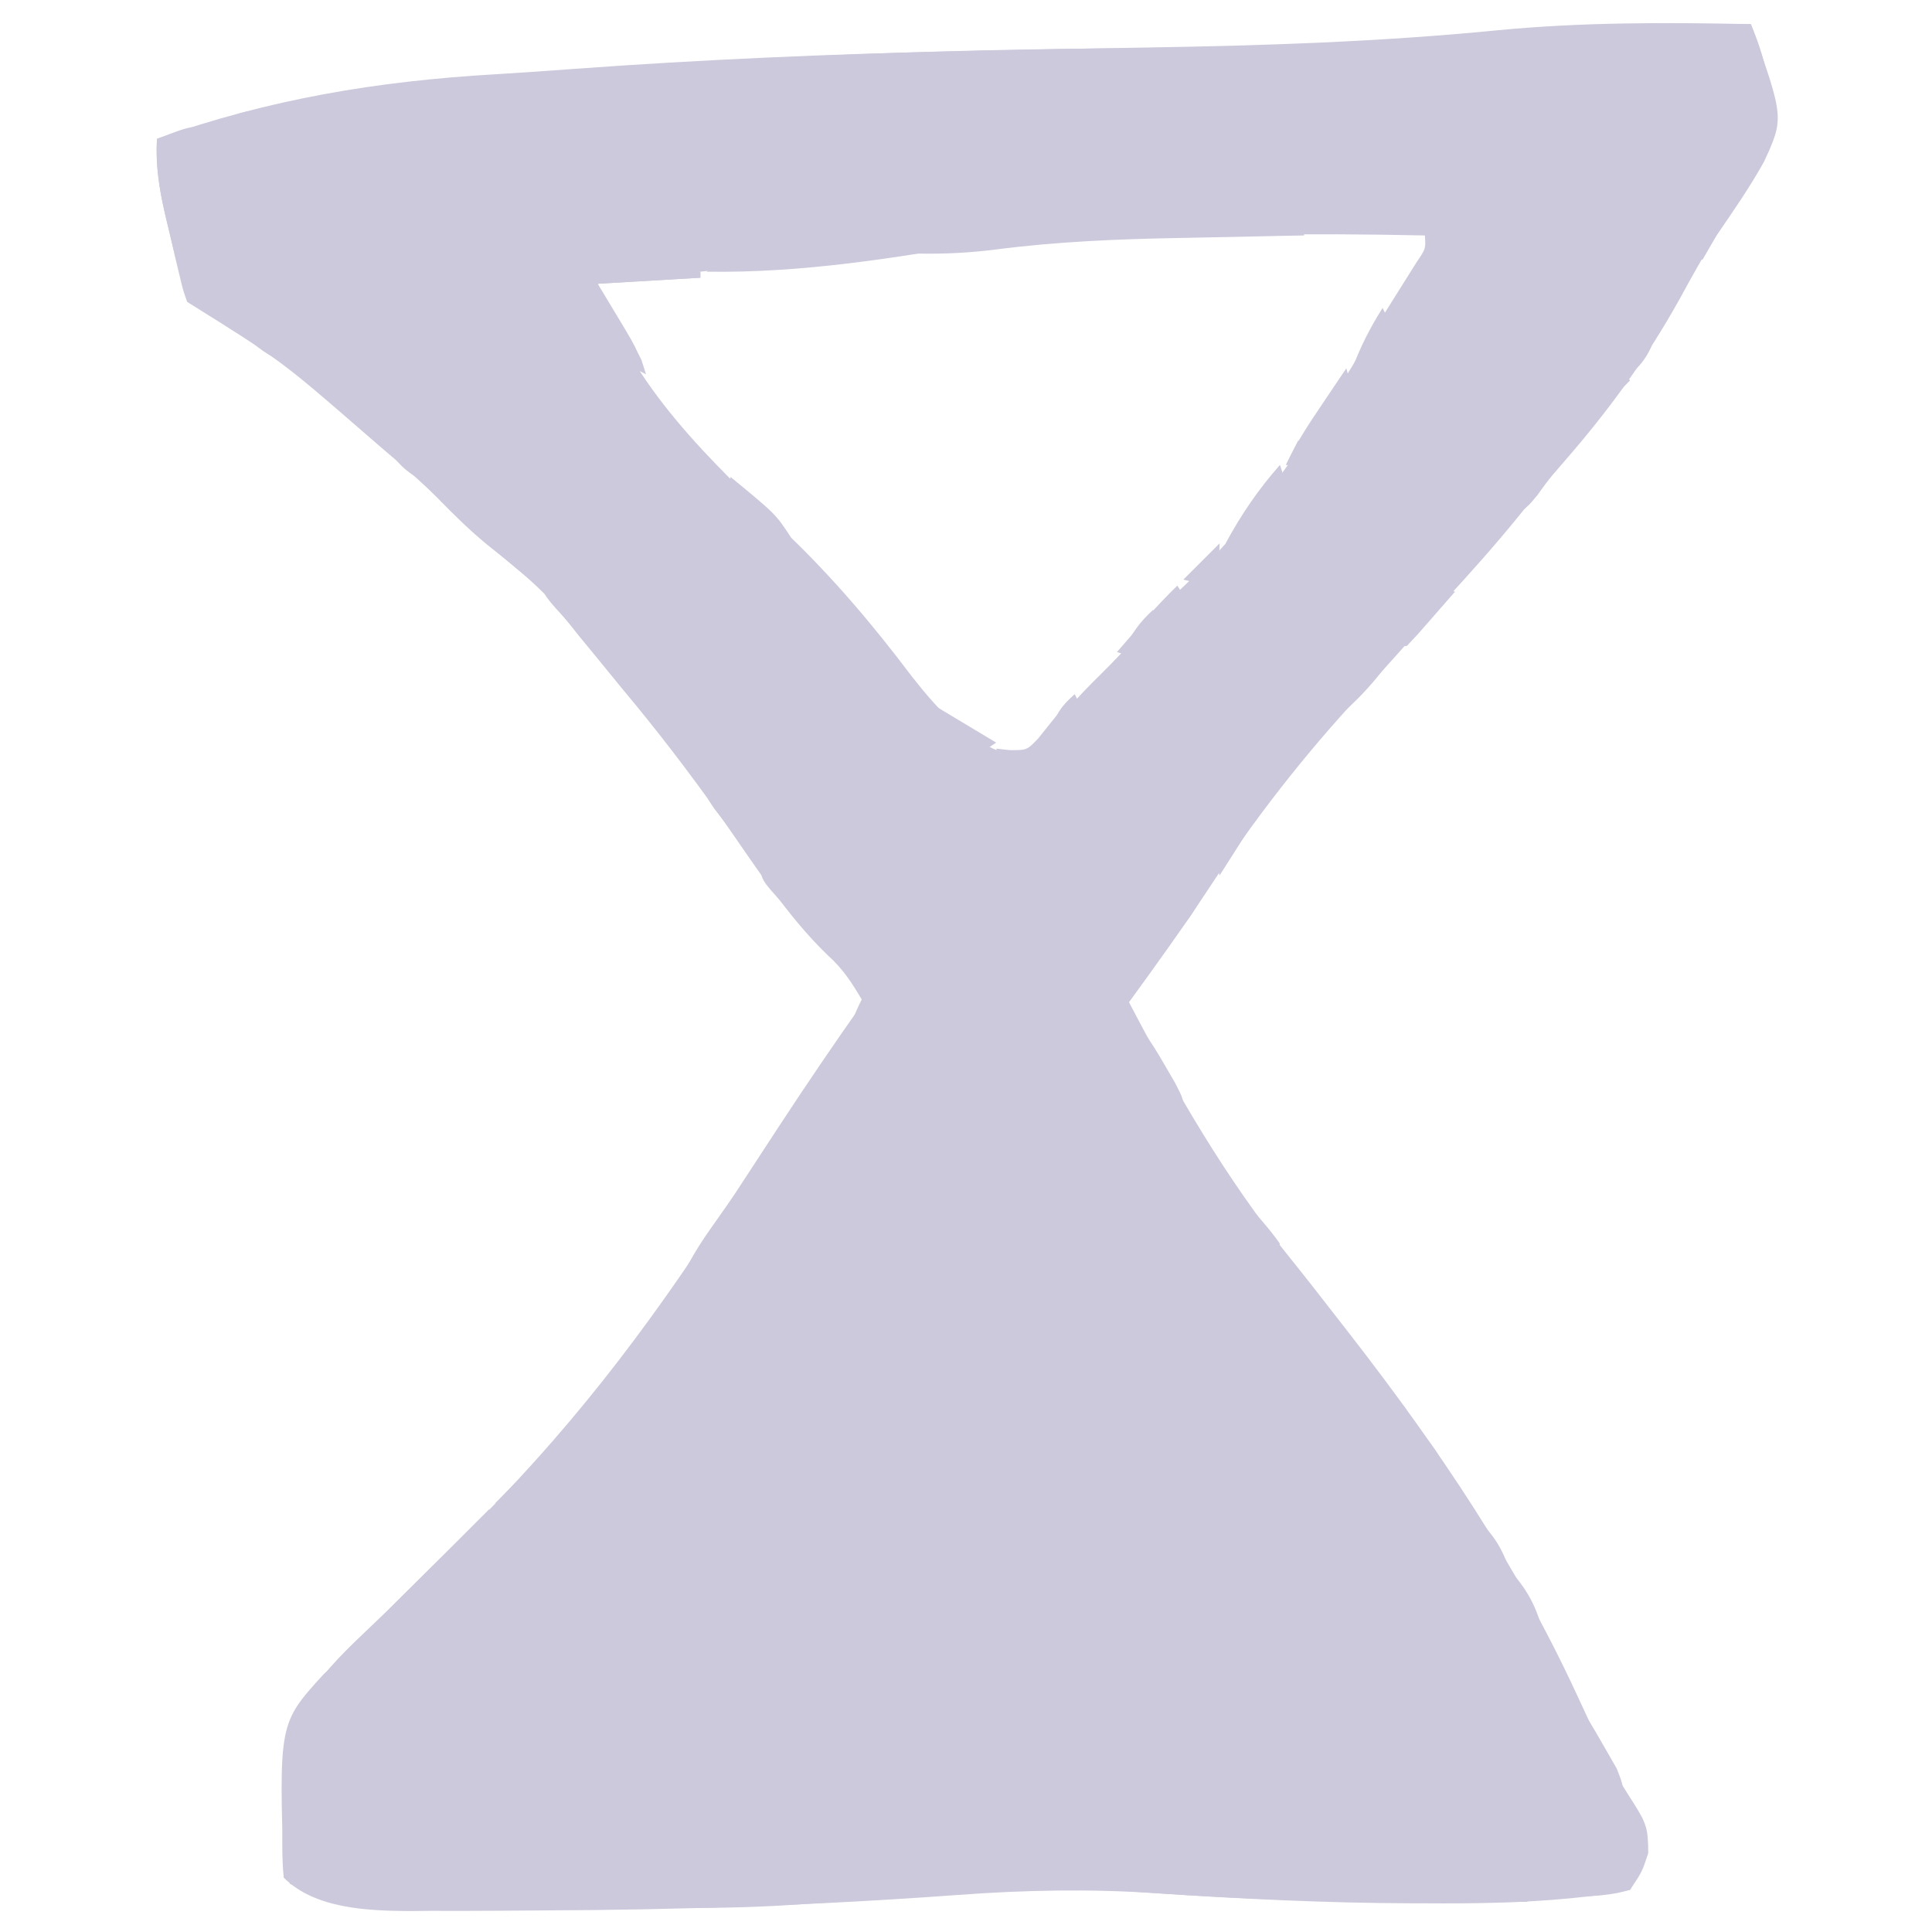 <?xml version="1.0" encoding="UTF-8"?>
<svg version="1.1" fill="#CCC9DC" xmlns="http://www.w3.org/2000/svg" width="320" height="320">
<path d="M0 0 C5.509 15.563 5.509 15.563 2.15 22.841 C-0.187 27.028 -2.911 30.952 -5.619 34.905 C-7.861 38.306 -9.797 41.865 -11.75 45.438 C-17.293 55.391 -23.498 63.932 -30.98 72.512 C-33.598 75.517 -36.125 78.584 -38.625 81.688 C-42.478 86.434 -46.534 90.958 -50.672 95.457 C-52.607 97.571 -54.502 99.707 -56.375 101.875 C-58.957 104.853 -61.616 107.748 -64.305 110.628 C-73.926 120.951 -82.241 131.655 -89.98 143.449 C-94.137 149.763 -98.557 155.886 -103 162 C-95.273 176.777 -86.926 191.292 -76.403 204.26 C-73.579 207.763 -70.826 211.323 -68.062 214.875 C-67.464 215.644 -66.866 216.413 -66.249 217.205 C-51.69 235.964 -38.955 254.859 -28.941 276.43 C-28.599 277.167 -28.256 277.903 -27.903 278.663 C-27.225 280.122 -26.55 281.582 -25.878 283.044 C-23.984 287.112 -21.904 290.865 -19.438 294.625 C-17.345 297.953 -17 298.815 -17 302.938 C-18 306 -18 306 -20 309 C-22.581 309.561 -24.955 309.924 -27.57 310.172 C-28.33 310.251 -29.09 310.331 -29.873 310.413 C-37.875 311.189 -45.842 311.305 -53.875 311.25 C-54.632 311.248 -55.389 311.246 -56.169 311.245 C-70.312 311.206 -84.393 310.519 -98.501 309.572 C-109.57 308.84 -120.239 309.045 -131.287 309.858 C-154.293 311.547 -177.237 312.358 -200.298 312.428 C-202.428 312.437 -204.557 312.454 -206.687 312.473 C-210.707 312.507 -214.726 312.504 -218.746 312.496 C-219.939 312.507 -221.132 312.518 -222.361 312.53 C-229.126 312.474 -237.853 312.147 -243 307 C-243.612 300.851 -242.926 294.513 -242.375 288.375 C-242.33 287.671 -242.285 286.967 -242.239 286.242 C-241.219 276.334 -233.044 269.784 -226.27 263.18 C-224.562 261.492 -222.854 259.805 -221.146 258.117 C-218.488 255.502 -215.827 252.889 -213.163 250.279 C-196.237 233.673 -183.282 216.791 -170.375 196.938 C-167.865 193.091 -165.351 189.246 -162.836 185.402 C-162.241 184.491 -161.646 183.58 -161.032 182.642 C-156.472 175.677 -151.802 168.801 -147 162 C-148.789 158.946 -150.349 156.471 -153 154.125 C-159.884 147.444 -165.101 139.11 -170.613 131.301 C-175.807 123.951 -181.218 116.906 -187 110 C-188.585 108.064 -190.169 106.127 -191.75 104.188 C-192.5 103.276 -193.25 102.365 -194.023 101.426 C-195.509 99.603 -196.952 97.747 -198.375 95.875 C-201.701 92.232 -205.445 89.306 -209.293 86.23 C-212.17 83.86 -214.752 81.339 -217.344 78.668 C-220.399 75.591 -223.701 72.809 -227 70 C-228.259 68.908 -228.259 68.908 -229.543 67.793 C-243.459 55.714 -243.459 55.714 -259 46 C-259.686 44.054 -259.686 44.054 -260.289 41.52 C-260.508 40.602 -260.727 39.685 -260.953 38.74 C-261.175 37.774 -261.397 36.808 -261.625 35.812 C-261.854 34.866 -262.084 33.919 -262.32 32.943 C-263.429 28.216 -264.312 23.892 -264 19 C-245.371 12.402 -227.609 9.449 -207.939 8.299 C-203.703 8.05 -199.472 7.748 -195.24 7.434 C-173.795 5.859 -152.358 4.944 -130.863 4.473 C-129.466 4.442 -129.466 4.442 -128.04 4.41 C-118.643 4.205 -109.246 4.016 -99.848 3.866 C-80.549 3.552 -61.393 2.923 -42.175 1.033 C-28.114 -0.331 -14.117 -0.308 0 0 Z M-174 41 C-175.836 41.214 -177.671 41.428 -179.507 41.642 C-183.339 42.089 -187.17 42.542 -191 43 C-185.683 59.928 -172.067 72.549 -159.555 84.487 C-151.917 91.812 -145.366 99.553 -139 108 C-134.533 113.694 -130.064 118.611 -123 121 C-120.338 120.799 -119.294 120.281 -117.359 118.434 C-116.828 117.775 -116.297 117.116 -115.75 116.438 C-113.281 113.478 -110.755 110.696 -108 108 C-105.441 105.48 -103.018 102.919 -100.688 100.188 C-97.943 96.973 -95.006 94.094 -91.938 91.188 C-80.312 79.875 -71.459 65.701 -63.135 51.871 C-61.978 49.964 -60.798 48.074 -59.609 46.188 C-59.232 45.586 -58.855 44.984 -58.466 44.365 C-57.444 42.735 -56.421 41.106 -55.398 39.477 C-53.836 37.184 -53.836 37.184 -54 35 C-94.554 34.105 -133.723 36.244 -174 41 Z " transform="translate(290,4)"/>
<path d="M0 0 C1 -0.001 2 -0.002 3.031 -0.003 C5.132 -0.004 7.233 -0.002 9.334 0.002 C12.551 0.008 15.768 0.002 18.984 -0.004 C21.031 -0.003 23.078 -0.002 25.125 0 C26.566 -0.003 26.566 -0.003 28.035 -0.006 C28.93 -0.003 29.825 0 30.747 0.003 C31.531 0.004 32.315 0.005 33.123 0.006 C35.306 0.133 37.191 0.566 39.297 1.133 C49.053 2.126 58.875 2.391 68.672 2.695 C70.005 2.739 71.339 2.782 72.672 2.826 C75.88 2.931 79.088 3.033 82.297 3.133 C82.297 3.463 82.297 3.793 82.297 4.133 C62.438 4.362 42.706 4.17 22.885 2.844 C22.189 2.798 21.493 2.752 20.775 2.705 C18.912 2.58 17.05 2.449 15.187 2.316 C6.397 1.902 -2.3 2.2 -11.074 2.789 C-12.64 2.889 -12.64 2.889 -14.237 2.991 C-18.647 3.272 -23.057 3.562 -27.467 3.851 C-30.711 4.063 -33.955 4.27 -37.199 4.477 C-38.662 4.575 -38.662 4.575 -40.155 4.675 C-47.012 5.111 -53.833 5.204 -60.703 5.133 C-60.703 4.803 -60.703 4.473 -60.703 4.133 C-59.655 4.042 -59.655 4.042 -58.586 3.949 C-57.676 3.865 -56.766 3.782 -55.828 3.695 C-54.923 3.614 -54.018 3.533 -53.086 3.449 C-50.692 3.263 -50.692 3.263 -48.703 2.133 C-46.547 1.99 -44.387 1.906 -42.227 1.852 C-40.916 1.814 -39.605 1.777 -38.254 1.738 C-36.862 1.703 -35.47 1.668 -34.078 1.633 C-31.377 1.564 -28.677 1.491 -25.977 1.414 C-24.774 1.384 -23.572 1.353 -22.333 1.322 C-18.668 1.18 -18.668 1.18 -14.917 0.624 C-9.948 -0.036 -5.006 -0.011 0 0 Z " transform="translate(170.703,310.867)"/>
<path d="M0 0 C0 0.66 0 1.32 0 2 C-9.942 2.748 -19.833 3.185 -29.805 3.316 C-31.181 3.337 -32.557 3.358 -33.933 3.379 C-36.798 3.423 -39.664 3.464 -42.529 3.503 C-46.12 3.551 -49.711 3.605 -53.302 3.661 C-70.535 3.926 -87.764 4.068 -105 4 C-105 3.67 -105 3.34 -105 3 C-70.024 0.71 -35.051 -0.277 0 0 Z " transform="translate(208,8)"/>
<path d="M0 0 C15.675 -0.229 31.338 0.445 47 1 C47 1.33 47 1.66 47 2 C45.369 2.03 45.369 2.03 43.706 2.06 C39.579 2.138 35.453 2.226 31.326 2.317 C29.558 2.355 27.789 2.39 26.021 2.422 C15.932 2.606 5.981 3.029 -4.034 4.32 C-8.412 4.879 -12.599 5.088 -17 5 C-13.363 2.575 -11.143 2.613 -6.812 2.375 C-5.54 2.3 -4.268 2.225 -2.957 2.148 C-1.493 2.075 -1.493 2.075 0 2 C0 1.34 0 0.68 0 0 Z " transform="translate(169,37)"/>
<path d="M0 0 C1.12 3.733 0.761 5.478 -1 9 C-1.66 9.66 -2.32 10.32 -3 11 C-3.433 11.99 -3.433 11.99 -3.875 13 C-5.236 15.42 -6.465 15.986 -9 17 C-8.752 17.742 -8.505 18.485 -8.25 19.25 C-8.126 20.611 -8.126 20.611 -8 22 C-9.938 24.312 -9.938 24.312 -12 26 C-12.66 25.34 -13.32 24.68 -14 24 C-14.99 23.67 -15.98 23.34 -17 23 C-16.276 22.094 -15.551 21.188 -14.805 20.254 C-9.577 13.68 -4.468 7.126 0 0 Z " transform="translate(111,214)"/>
<path d="M0 0 C1.653 0.017 1.653 0.017 3.34 0.035 C4.997 0.049 4.997 0.049 6.688 0.062 C7.542 0.074 8.397 0.086 9.277 0.098 C9.277 0.428 9.277 0.758 9.277 1.098 C-6.255 3.817 -21.918 6.357 -37.723 6.098 C-30.16 1.056 -18.096 1.818 -9.146 1.439 C-5.703 1.283 -3.183 0.114 0 0 Z " transform="translate(154.723,38.902)"/>
<path d="M0 0 C0.33 0.99 0.66 1.98 1 3 C-0.18 4.727 -0.18 4.727 -1.875 6.625 C-4.943 10.451 -5.717 13.268 -5.895 18.117 C-6 20 -6 20 -7 22 C-7.278 25.635 -7.447 29.269 -7.621 32.91 C-7.746 33.93 -7.871 34.949 -8 36 C-8.99 36.495 -8.99 36.495 -10 37 C-10.811 11.441 -10.811 11.441 -3.438 3.348 C-2.963 2.903 -2.489 2.458 -2 2 C-1.34 1.34 -0.68 0.68 0 0 Z " transform="translate(57,274)"/>
<path d="M0 0 C0 0.66 0 1.32 0 2 C2.97 2 5.94 2 9 2 C9 2.33 9 2.66 9 3 C0.585 3.495 0.585 3.495 -8 4 C-6.845 5.918 -5.69 7.836 -4.5 9.812 C-1 15.625 -1 15.625 -1 19 C-5.875 14.25 -5.875 14.25 -7 12 C-7.99 11.67 -8.98 11.34 -10 11 C-9.912 5.659 -9.912 5.659 -9 3 C-5.914 1.204 -3.609 0 0 0 Z " transform="translate(107,43)"/>
<path d="M0 0 C-1.98 0.33 -3.96 0.66 -6 1 C-6.236 7.15 -5.792 12.658 -4.445 18.66 C-3.84 21.841 -3.86 24.772 -4 28 C-6.276 24.124 -7.12 19.957 -8.125 15.625 C-8.307 14.883 -8.489 14.14 -8.676 13.375 C-9.666 9.163 -10.208 5.359 -10 1 C-3.714 -1.429 -3.714 -1.429 0 0 Z " transform="translate(36,22)"/>
<path d="M0 0 C1.65 0 3.3 0 5 0 C5 0.66 5 1.32 5 2 C5.675 1.988 6.351 1.977 7.047 1.965 C8.385 1.951 8.385 1.951 9.75 1.938 C11.073 1.92 11.073 1.92 12.422 1.902 C15 2 15 2 16.918 2.486 C20.307 3.322 23.776 3.375 27.25 3.562 C27.995 3.606 28.74 3.649 29.508 3.693 C31.338 3.799 33.169 3.9 35 4 C35 4.33 35 4.66 35 5 C31.042 5.118 27.084 5.188 23.125 5.25 C21.462 5.3 21.462 5.3 19.766 5.352 C12.316 5.439 6.673 4.349 0 1 C0 0.67 0 0.34 0 0 Z " transform="translate(48,311)"/>
<path d="M0 0 C3.329 3.049 5.504 6.219 7.75 10.125 C8.67 11.707 8.67 11.707 9.609 13.32 C11 16 11 16 11 18 C9.35 17.67 7.7 17.34 6 17 C6 15.35 6 13.7 6 12 C5.34 12 4.68 12 4 12 C3.711 11.237 3.422 10.474 3.125 9.688 C2.037 6.85 2.037 6.85 0 4 C0 2.68 0 1.36 0 0 Z " transform="translate(185,166)"/>
<path d="M0 0 C0.878 3.097 0.994 4.906 0 8 C-1.32 8.33 -2.64 8.66 -4 9 C-3.907 10.176 -3.907 10.176 -3.812 11.375 C-3.874 12.241 -3.936 13.107 -4 14 C-7 16 -7 16 -10 16 C-8.31 12.336 -6.127 9.092 -3.875 5.75 C-3.151 4.672 -2.426 3.595 -1.68 2.484 C-0.848 1.255 -0.848 1.255 0 0 Z " transform="translate(223,61)"/>
<path d="M0 0 C0.33 0.66 0.66 1.32 1 2 C-1.545 7.599 -3.32 9.45 -9 12 C-11.814 14.562 -11.814 14.562 -14 17 C-14.66 16.67 -15.32 16.34 -16 16 C-10.72 10.72 -5.44 5.44 0 0 Z " transform="translate(81,250)"/>
<path d="M0 0 C0.979 3.076 1.15 3.686 -0.312 6.75 C-0.869 7.492 -1.426 8.235 -2 9 C-2.66 9 -3.32 9 -4 9 C-4 10.32 -4 11.64 -4 13 C-4.99 13.495 -4.99 13.495 -6 14 C-6.33 14.99 -6.66 15.98 -7 17 C-9.062 17.688 -9.062 17.688 -11 18 C-9.481 13.568 -7.074 9.97 -4.375 6.188 C-3.955 5.59 -3.535 4.993 -3.102 4.377 C-2.072 2.915 -1.037 1.457 0 0 Z " transform="translate(123,196)"/>
<path d="M0 0 C1.32 0 2.64 0 4 0 C6.884 6.799 8.129 13.627 7 21 C5.477 22.852 5.477 22.852 4 24 C4.566 19.31 5.185 14.655 6 10 C5.34 10 4.68 10 4 10 C3.879 9.362 3.758 8.724 3.633 8.066 C3.465 7.24 3.298 6.414 3.125 5.562 C2.963 4.739 2.8 3.915 2.633 3.066 C2.424 2.384 2.215 1.703 2 1 C1.34 0.67 0.68 0.34 0 0 Z " transform="translate(286,4)"/>
<path d="M0 0 C0.66 0.99 1.32 1.98 2 3 C1.067 4.129 0.129 5.253 -0.812 6.375 C-1.335 7.001 -1.857 7.628 -2.395 8.273 C-4 10 -4 10 -7 12 C-7.99 11.67 -8.98 11.34 -10 11 C-8.897 9.728 -7.793 8.457 -6.688 7.188 C-6.073 6.48 -5.458 5.772 -4.824 5.043 C-3.267 3.299 -1.673 1.632 0 0 Z " transform="translate(195,97)"/>
<path d="M0 0 C2.626 3.317 4.738 6.815 6.812 10.5 C7.458 11.624 8.104 12.748 8.77 13.906 C10 17 10 17 9.199 19.406 C8.803 19.932 8.408 20.458 8 21 C8 19.35 8 17.7 8 16 C7.01 15.67 6.02 15.34 5 15 C3.613 12.891 3.613 12.891 2.312 10.25 C1.876 9.389 1.439 8.528 0.988 7.641 C-0.041 4.89 -0.194 2.909 0 0 Z " transform="translate(259,279)"/>
<path d="M0 0 C1.65 0.33 3.3 0.66 5 1 C1.437 6.092 -2.047 10.227 -7 14 C-6.67 12.02 -6.34 10.04 -6 8 C-5.01 8 -4.02 8 -3 8 C-2.691 7.051 -2.381 6.103 -2.062 5.125 C-1 2 -1 2 0 0 Z " transform="translate(227,106)"/>
<path d="M0 0 C0.711 2.48 1.041 3.805 0.5 6.375 C-1.625 10.094 -4.65 12.393 -8 15 C-8 10.915 -6.299 9.153 -4 5.812 C-3.257 4.726 -2.515 3.639 -1.75 2.52 C-1.173 1.688 -0.595 0.857 0 0 Z " transform="translate(139,172)"/>
<path d="M0 0 C0.907 0.124 1.815 0.247 2.75 0.375 C1.819 1.671 0.88 2.962 -0.062 4.25 C-0.585 4.969 -1.107 5.689 -1.645 6.43 C-3.25 8.375 -3.25 8.375 -6.25 10.375 C-7 8.75 -7 8.75 -7.25 6.375 C-4.431 0.511 -4.431 0.511 0 0 Z " transform="translate(256.25,75.625)"/>
<path d="M0 0 C1.32 1.32 2.64 2.64 4 4 C1.69 7.63 -0.62 11.26 -3 15 C-3.33 13.68 -3.66 12.36 -4 11 C-3.34 10.01 -2.68 9.02 -2 8 C-1.639 5.671 -1.303 3.337 -1 1 C-0.67 0.67 -0.34 0.34 0 0 Z " transform="translate(205,130)"/>
<path d="M0 0 C1 2 1 2 0.25 4.562 C-1 7 -1 7 -4 8 C-4.99 9.485 -4.99 9.485 -6 11 C-9.125 11.688 -9.125 11.688 -12 12 C-12.33 11.01 -12.66 10.02 -13 9 C-12.252 9.081 -11.505 9.162 -10.734 9.246 C-7.911 9.26 -7.911 9.26 -6.016 7.285 C-5.433 6.552 -4.85 5.818 -4.25 5.062 C-3.361 3.966 -3.361 3.966 -2.453 2.848 C-1.974 2.238 -1.494 1.628 -1 1 C-0.67 0.67 -0.34 0.34 0 0 Z " transform="translate(178,115)"/>
<path d="M0 0 C1.98 0 3.96 0 6 0 C3.899 3.982 1.631 6.35 -2 9 C-2.33 7.68 -2.66 6.36 -3 5 C-2.34 5 -1.68 5 -1 5 C-0.67 3.35 -0.34 1.7 0 0 Z " transform="translate(212,122)"/>
<path d="M0 0 C1.32 0.33 2.64 0.66 4 1 C2.691 2.503 1.378 4.002 0.062 5.5 C-0.668 6.335 -1.399 7.171 -2.152 8.031 C-2.762 8.681 -3.372 9.331 -4 10 C-4.33 10 -4.66 10 -5 10 C-5.201 6.284 -5.152 5.228 -3 2 C-2.01 2 -1.02 2 0 2 C0 1.34 0 0.68 0 0 Z " transform="translate(237,97)"/>
<path d="M0 0 C1 3 1 3 -0.074 5.227 C-0.873 6.414 -0.873 6.414 -1.688 7.625 C-2.207 8.422 -2.726 9.218 -3.262 10.039 C-5.174 12.196 -6.188 12.645 -9 13 C-6.389 8.165 -3.625 4.129 0 0 Z " transform="translate(212,77)"/>
<path d="M0 0 C0.99 0 1.98 0 3 0 C2.375 2.438 2.375 2.438 1 5 C-3.531 6.403 -8.292 6.081 -13 6 C-13 5.67 -13 5.34 -13 5 C-9.04 4.34 -5.08 3.68 -1 3 C-0.67 2.01 -0.34 1.02 0 0 Z " transform="translate(269,308)"/>
<path d="M0 0 C7.483 6.15 7.483 6.15 10 10 C8.02 9.34 6.04 8.68 4 8 C4 7.34 4 6.68 4 6 C2.35 5.67 0.7 5.34 -1 5 C-0.67 3.35 -0.34 1.7 0 0 Z " transform="translate(121,79)"/>
<path d="M0 0 C2.932 2.853 5.643 5.651 8 9 C7 11 7 11 5 12 C4.546 11.237 4.093 10.474 3.625 9.688 C2.462 7.764 1.247 5.871 0 4 C0 2.68 0 1.36 0 0 Z " transform="translate(204,197)"/>
<path d="M0 0 C2.97 0.495 2.97 0.495 6 1 C5.875 4.312 5.875 4.312 5 8 C1.938 9.938 1.938 9.938 -1 11 C0.875 6.25 0.875 6.25 2 4 C1.108 1.883 1.108 1.883 0 0 Z " transform="translate(141,161)"/>
<path d="M0 0 C0.99 0.33 1.98 0.66 3 1 C2.393 4.153 1.358 6.189 -0.562 8.75 C-1.245 9.67 -1.245 9.67 -1.941 10.609 C-2.291 11.068 -2.64 11.527 -3 12 C-3.33 10.68 -3.66 9.36 -4 8 C-3.01 7.67 -2.02 7.34 -1 7 C-1.33 5.35 -1.66 3.7 -2 2 C-1.34 2 -0.68 2 0 2 C0 1.34 0 0.68 0 0 Z " transform="translate(197,144)"/>
<path d="M0 0 C0 0.66 0 1.32 0 2 C2.97 2 5.94 2 9 2 C9 2.33 9 2.66 9 3 C0.585 3.495 0.585 3.495 -8 4 C-8.33 4.66 -8.66 5.32 -9 6 C-8.875 4.125 -8.875 4.125 -8 2 C-5.258 0.833 -2.994 0 0 0 Z " transform="translate(107,43)"/>
<path d="M0 0 C0.925 3.702 1.082 4.635 0 8 C-1.32 8.33 -2.64 8.66 -4 9 C-4 8.34 -4 7.68 -4 7 C-4.66 6.67 -5.32 6.34 -6 6 C-4.02 4.02 -2.04 2.04 0 0 Z " transform="translate(64,267)"/>
<path d="M0 0 C3.55 3.905 4.818 6.977 6 12 C5.01 12 4.02 12 3 12 C2.492 10.753 1.994 9.503 1.5 8.25 C1.222 7.554 0.943 6.858 0.656 6.141 C0 4 0 4 0 0 Z " transform="translate(250,260)"/>
<path d="M0 0 C3.394 3.126 5.606 5.565 7 10 C4.625 9.375 4.625 9.375 2 8 C0.788 5.231 0 3.03 0 0 Z " transform="translate(233,235)"/>
<path d="M0 0 C0.66 0.33 1.32 0.66 2 1 C4.098 0.601 4.098 0.601 6 0 C4.557 3.366 2.667 5.51 0 8 C-1.125 5.688 -1.125 5.688 -2 3 C-1.34 2.01 -0.68 1.02 0 0 Z " transform="translate(259,68)"/>
<path d="M0 0 C0.99 0.66 1.98 1.32 3 2 C2.216 2.413 1.433 2.825 0.625 3.25 C-2.059 5.039 -2.881 6.05 -4 9 C-5.32 8.67 -6.64 8.34 -8 8 C-5.36 5.36 -2.72 2.72 0 0 Z " transform="translate(90,241)"/>
<path d="M0 0 C1.033 2.788 1.045 3.868 0.062 6.75 C-0.288 7.492 -0.639 8.235 -1 9 C-1.99 9 -2.98 9 -4 9 C-4 5.001 -2.274 3.198 0 0 Z " transform="translate(111,214)"/>
<path d="M0 0 C2.475 0.495 2.475 0.495 5 1 C3.707 3.884 2.341 5.872 0 8 C0 5.36 0 2.72 0 0 Z " transform="translate(188,155)"/>
<path d="M0 0 C1.32 0 2.64 0 4 0 C2.434 4.308 0.317 8.062 -2 12 C-2.33 12 -2.66 12 -3 12 C-3 10.35 -3 8.7 -3 7 C-2.34 7 -1.68 7 -1 7 C-1 6.01 -1 5.02 -1 4 C-0.34 4 0.32 4 1 4 C0.67 2.68 0.34 1.36 0 0 Z " transform="translate(284,31)"/>
<path d="M0 0 C3 2 3 2 3.688 5.125 C3.791 6.074 3.894 7.022 4 8 C1.03 7.505 1.03 7.505 -2 7 C-1.34 6.67 -0.68 6.34 0 6 C0 4.02 0 2.04 0 0 Z " transform="translate(230,231)"/>
<path d="M0 0 C1 2 1 2 0.125 5 C-1 8 -1 8 -2 10 C-2.99 10 -3.98 10 -5 10 C-3.665 6.406 -2.04 3.245 0 0 Z " transform="translate(229,51)"/>
<path d="M0 0 C2.375 0.625 2.375 0.625 5 2 C6.375 5 6.375 5 7 8 C6.67 8.66 6.34 9.32 6 10 C4.994 8.713 3.996 7.42 3 6.125 C2.443 5.406 1.886 4.686 1.312 3.945 C0 2 0 2 0 0 Z " transform="translate(117,130)"/>
<path d="M0 0 C3.3 1.98 6.6 3.96 10 6 C9.01 6.66 8.02 7.32 7 8 C4.062 6.25 4.062 6.25 1 4 C0.67 2.68 0.34 1.36 0 0 Z " transform="translate(155,117)"/>
<path d="M0 0 C1.32 0.33 2.64 0.66 4 1 C1.525 5.455 1.525 5.455 -1 10 C-1.33 10 -1.66 10 -2 10 C-2 8.35 -2 6.7 -2 5 C-1.34 5 -0.68 5 0 5 C0 3.35 0 1.7 0 0 Z " transform="translate(277,43)"/>
<path d="M0 0 C1.65 0.33 3.3 0.66 5 1 C3.35 2.98 1.7 4.96 0 7 C-0.66 6.67 -1.32 6.34 -2 6 C-1.34 4.02 -0.68 2.04 0 0 Z " transform="translate(227,106)"/>
<path d="M0 0 C1.096 0.195 2.191 0.389 3.32 0.59 C4.163 0.746 5.006 0.902 5.875 1.062 C5.875 1.393 5.875 1.722 5.875 2.062 C1.255 2.062 -3.365 2.062 -8.125 2.062 C-8.125 1.403 -8.125 0.743 -8.125 0.062 C-5.214 -1.393 -3.167 -0.573 0 0 Z " transform="translate(114.125,312.938)"/>
<path d="M0 0 C0.66 0.66 1.32 1.32 2 2 C0.35 3.65 -1.3 5.3 -3 7 C-3.33 5.68 -3.66 4.36 -4 3 C-2.68 2.01 -1.36 1.02 0 0 Z " transform="translate(268,61)"/>
<path d="M0 0 C3.081 2.773 4.688 5.063 6 9 C5.01 9 4.02 9 3 9 C3 7.68 3 6.36 3 5 C2.01 4.67 1.02 4.34 0 4 C0 2.68 0 1.36 0 0 Z " transform="translate(244,251)"/>
<path d="M0 0 C1 2 1 2 0.312 4.5 C-1.156 7.297 -2.093 7.934 -5 9 C-3.751 5.541 -2.325 2.853 0 0 Z " transform="translate(129,187)"/>
<path d="M0 0 C0.66 0.33 1.32 0.66 2 1 C2 2.65 2 4.3 2 6 C2.66 6.33 3.32 6.66 4 7 C3.01 7 2.02 7 1 7 C-0.688 4.5 -0.688 4.5 -2 2 C-1.34 2 -0.68 2 0 2 C0 1.34 0 0.68 0 0 Z " transform="translate(108,114)"/>
<path d="M0 0 C2.97 0.495 2.97 0.495 6 1 C6 1.99 6 2.98 6 4 C6.66 4.33 7.32 4.66 8 5 C7.01 5.495 7.01 5.495 6 6 C3.979 4.358 1.98 2.691 0 1 C0 0.67 0 0.34 0 0 Z " transform="translate(83,91)"/>
<path d="M0 0 C0.33 1.32 0.66 2.64 1 4 C-2 6 -2 6 -5 6 C-4.34 4.68 -3.68 3.36 -3 2 C-2.01 2 -1.02 2 0 2 C0 1.34 0 0.68 0 0 Z " transform="translate(218,71)"/>
<path d="M0 0 C0.66 0 1.32 0 2 0 C0.909 3.775 0.092 6.47 -3 9 C-2.502 5.265 -2.125 3.188 0 0 Z " transform="translate(273,53)"/>
<path d="M0 0 C0.33 0 0.66 0 1 0 C1.369 7.508 1.369 7.508 -0.5 10 C-0.995 10.33 -1.49 10.66 -2 11 C-1.125 3.375 -1.125 3.375 0 0 Z " transform="translate(292,17)"/>
<path d="M0 0 C3.795 1.491 5.61 3.757 8 7 C7.01 7 6.02 7 5 7 C0 1.535 0 1.535 0 0 Z " transform="translate(90,97)"/>
<path d="M0 0 C0 3.106 -0.539 4.353 -2 7 C-3.32 6.67 -4.64 6.34 -6 6 C-4.02 4.02 -2.04 2.04 0 0 Z " transform="translate(202,90)"/>
<path d="M0 0 C2.31 0.33 4.62 0.66 7 1 C6.67 2.65 6.34 4.3 6 6 C3.979 4.358 1.98 2.691 0 1 C0 0.67 0 0.34 0 0 Z " transform="translate(73,82)"/>
<path d="M0 0 C2.97 0.495 2.97 0.495 6 1 C6.33 2.65 6.66 4.3 7 6 C3.633 4.607 2.014 3.021 0 0 Z " transform="translate(64,74)"/>
<path d="M0 0 C2.312 0.188 2.312 0.188 5 1 C6.812 3.562 6.812 3.562 8 6 C4.634 4.557 2.49 2.667 0 0 Z " transform="translate(39,54)"/>
<path d="M0 0 C-2 2 -2 2 -5.125 2.125 C-6.548 2.063 -6.548 2.063 -8 2 C-8 1.34 -8 0.68 -8 0 C-4.71 -1.097 -3.287 -0.8 0 0 Z " transform="translate(47,19)"/>
<path d="M0 0 C2.5 1.375 2.5 1.375 5 3 C5 3.66 5 4.32 5 5 C5.66 5.66 6.32 6.32 7 7 C6.01 7 5.02 7 4 7 C0 2.657 0 2.657 0 0 Z " transform="translate(126,143)"/>
<path d="M0 0 C0.33 0.66 0.66 1.32 1 2 C0.062 4.625 0.062 4.625 -1 7 C-1.99 7 -2.98 7 -4 7 C-3.436 3.73 -2.5 2.174 0 0 Z " transform="translate(178,115)"/>
<path d="M0 0 C0.33 1.32 0.66 2.64 1 4 C-0.98 4.99 -2.96 5.98 -5 7 C-3.707 4.116 -2.341 2.128 0 0 Z " transform="translate(191,101)"/>
<path d="M0 0 C2.993 1.098 3.846 1.677 5.25 4.625 C5.497 5.409 5.745 6.192 6 7 C1.2 4.538 1.2 4.538 0.188 1.812 C0.126 1.214 0.064 0.616 0 0 Z " transform="translate(101,55)"/>
</svg>

